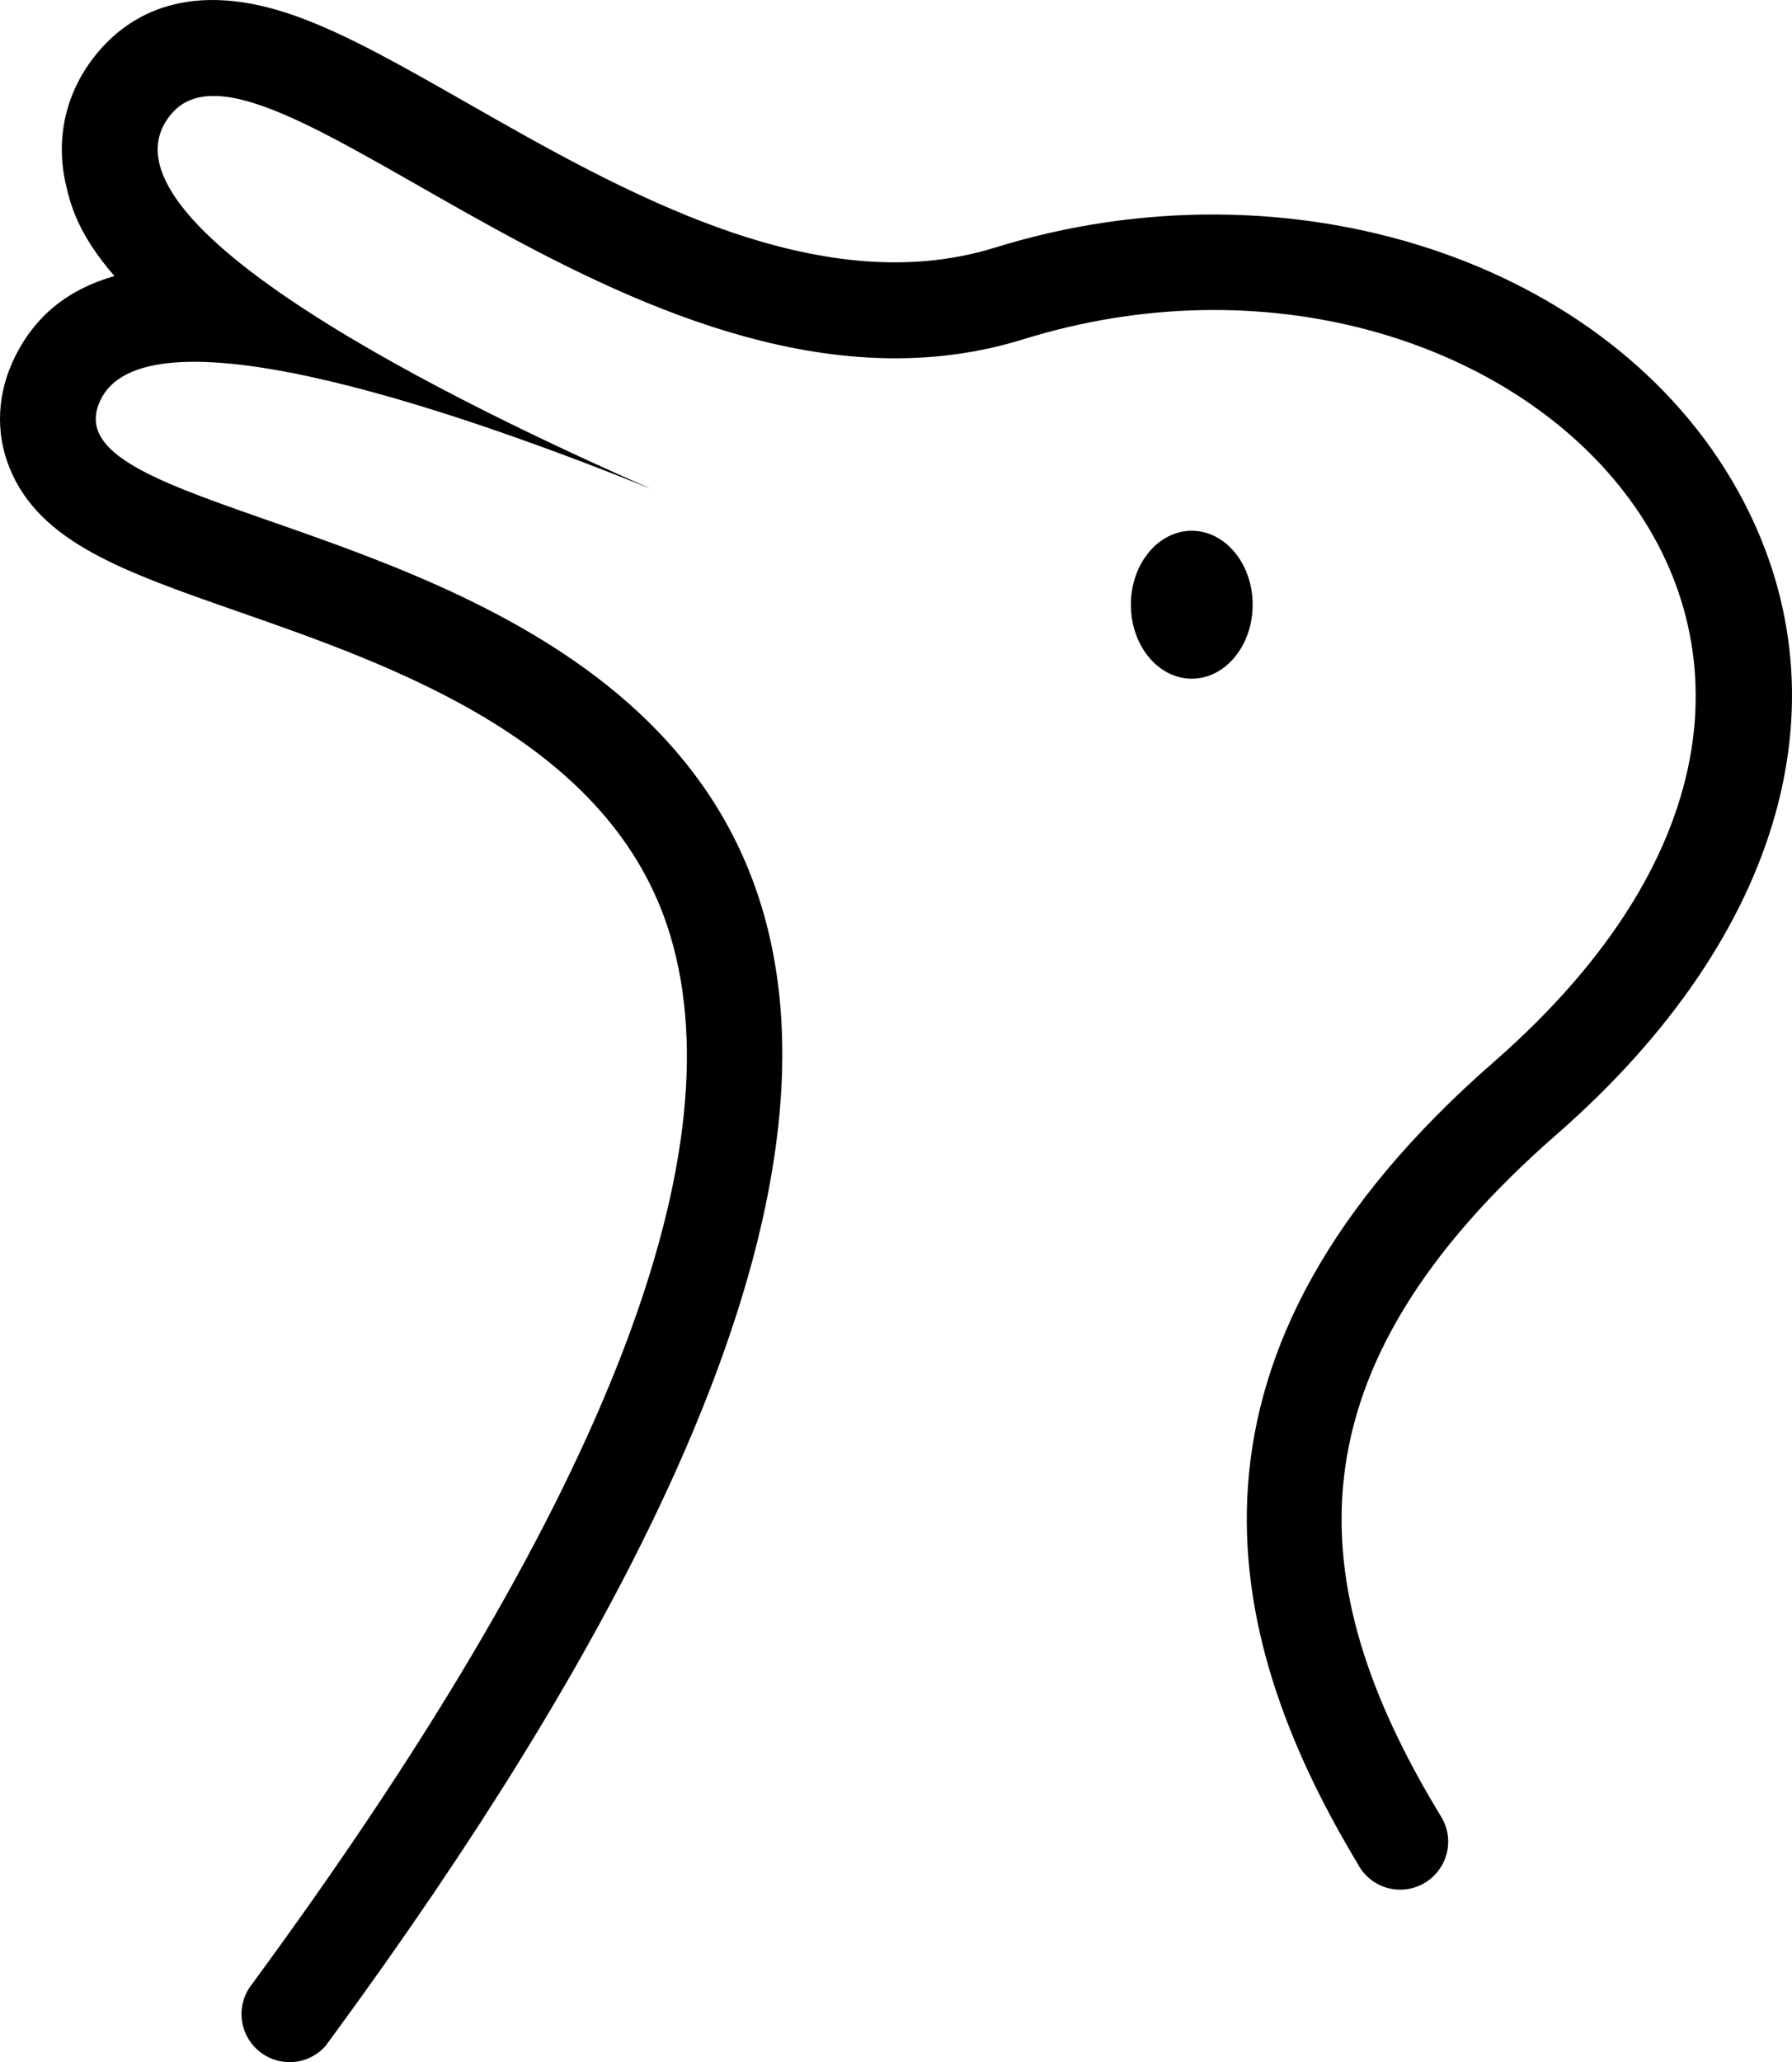 <svg viewBox="0 0 206 237" xmlns="http://www.w3.org/2000/svg" class="duck-rabbit-icon">
    <path d="M199.751 56.363c-14.733-26.443-51.432-38.44-85.377-27.904C93.963 34.793 71.572 22.029 53.585 11.77 46.266 7.599 39.947 3.994 34.205 1.914 21.723-2.609 14.76 1.733 11.115 6.174c-3.566 4.346-4.808 9.75-3.499 15.22.493 2.064 1.305 5.456 5.538 10.333-5.352 1.522-9.074 4.585-11.381 9.171-2.101 4.178-2.344 8.746-.682 12.861 3.456 8.556 13.007 11.891 26.228 16.509 18.164 6.343 43.038 15.028 49.724 37.21 7.847 26.03-8.403 66.662-48.27 120.82-.029.04-.057.077-.084.115-.584.877-.927 1.925-.927 3.056 0 3.054 2.482 5.531 5.543 5.531 1.64 0 3.097-.724 4.113-1.855.209-.284.421-.571.629-.855C173.463 49.816-.391 69.717 11.61 45.863c5.641-11.21 43.114 2.213 63.316 10.353C53.221 46.706 9.495 25.527 19.626 13.178 30.445-.009 74.775 52.297 117.634 38.994c55.426-17.2 109.449 34.698 54.084 83.059-38.375 33.519-31.747 65.393-15.643 92.146.124.237.255.469.412.684 1.004 1.384 2.623 2.294 4.463 2.294 3.054 0 5.527-2.478 5.527-5.536 0-1.063-.314-2.049-.833-2.892-.057-.092-.107-.185-.168-.273-16.068-26.535-17.678-50.894 13.482-78.111 26.123-22.819 33.897-50.483 20.794-74.004M137 61c-3.866 0-7 3.806-7 8.499 0 4.695 3.134 8.501 7 8.501s7-3.806 7-8.501C144 64.806 140.866 61 137 61" fill="currentColor" fill-rule="evenodd"></path>
</svg>
